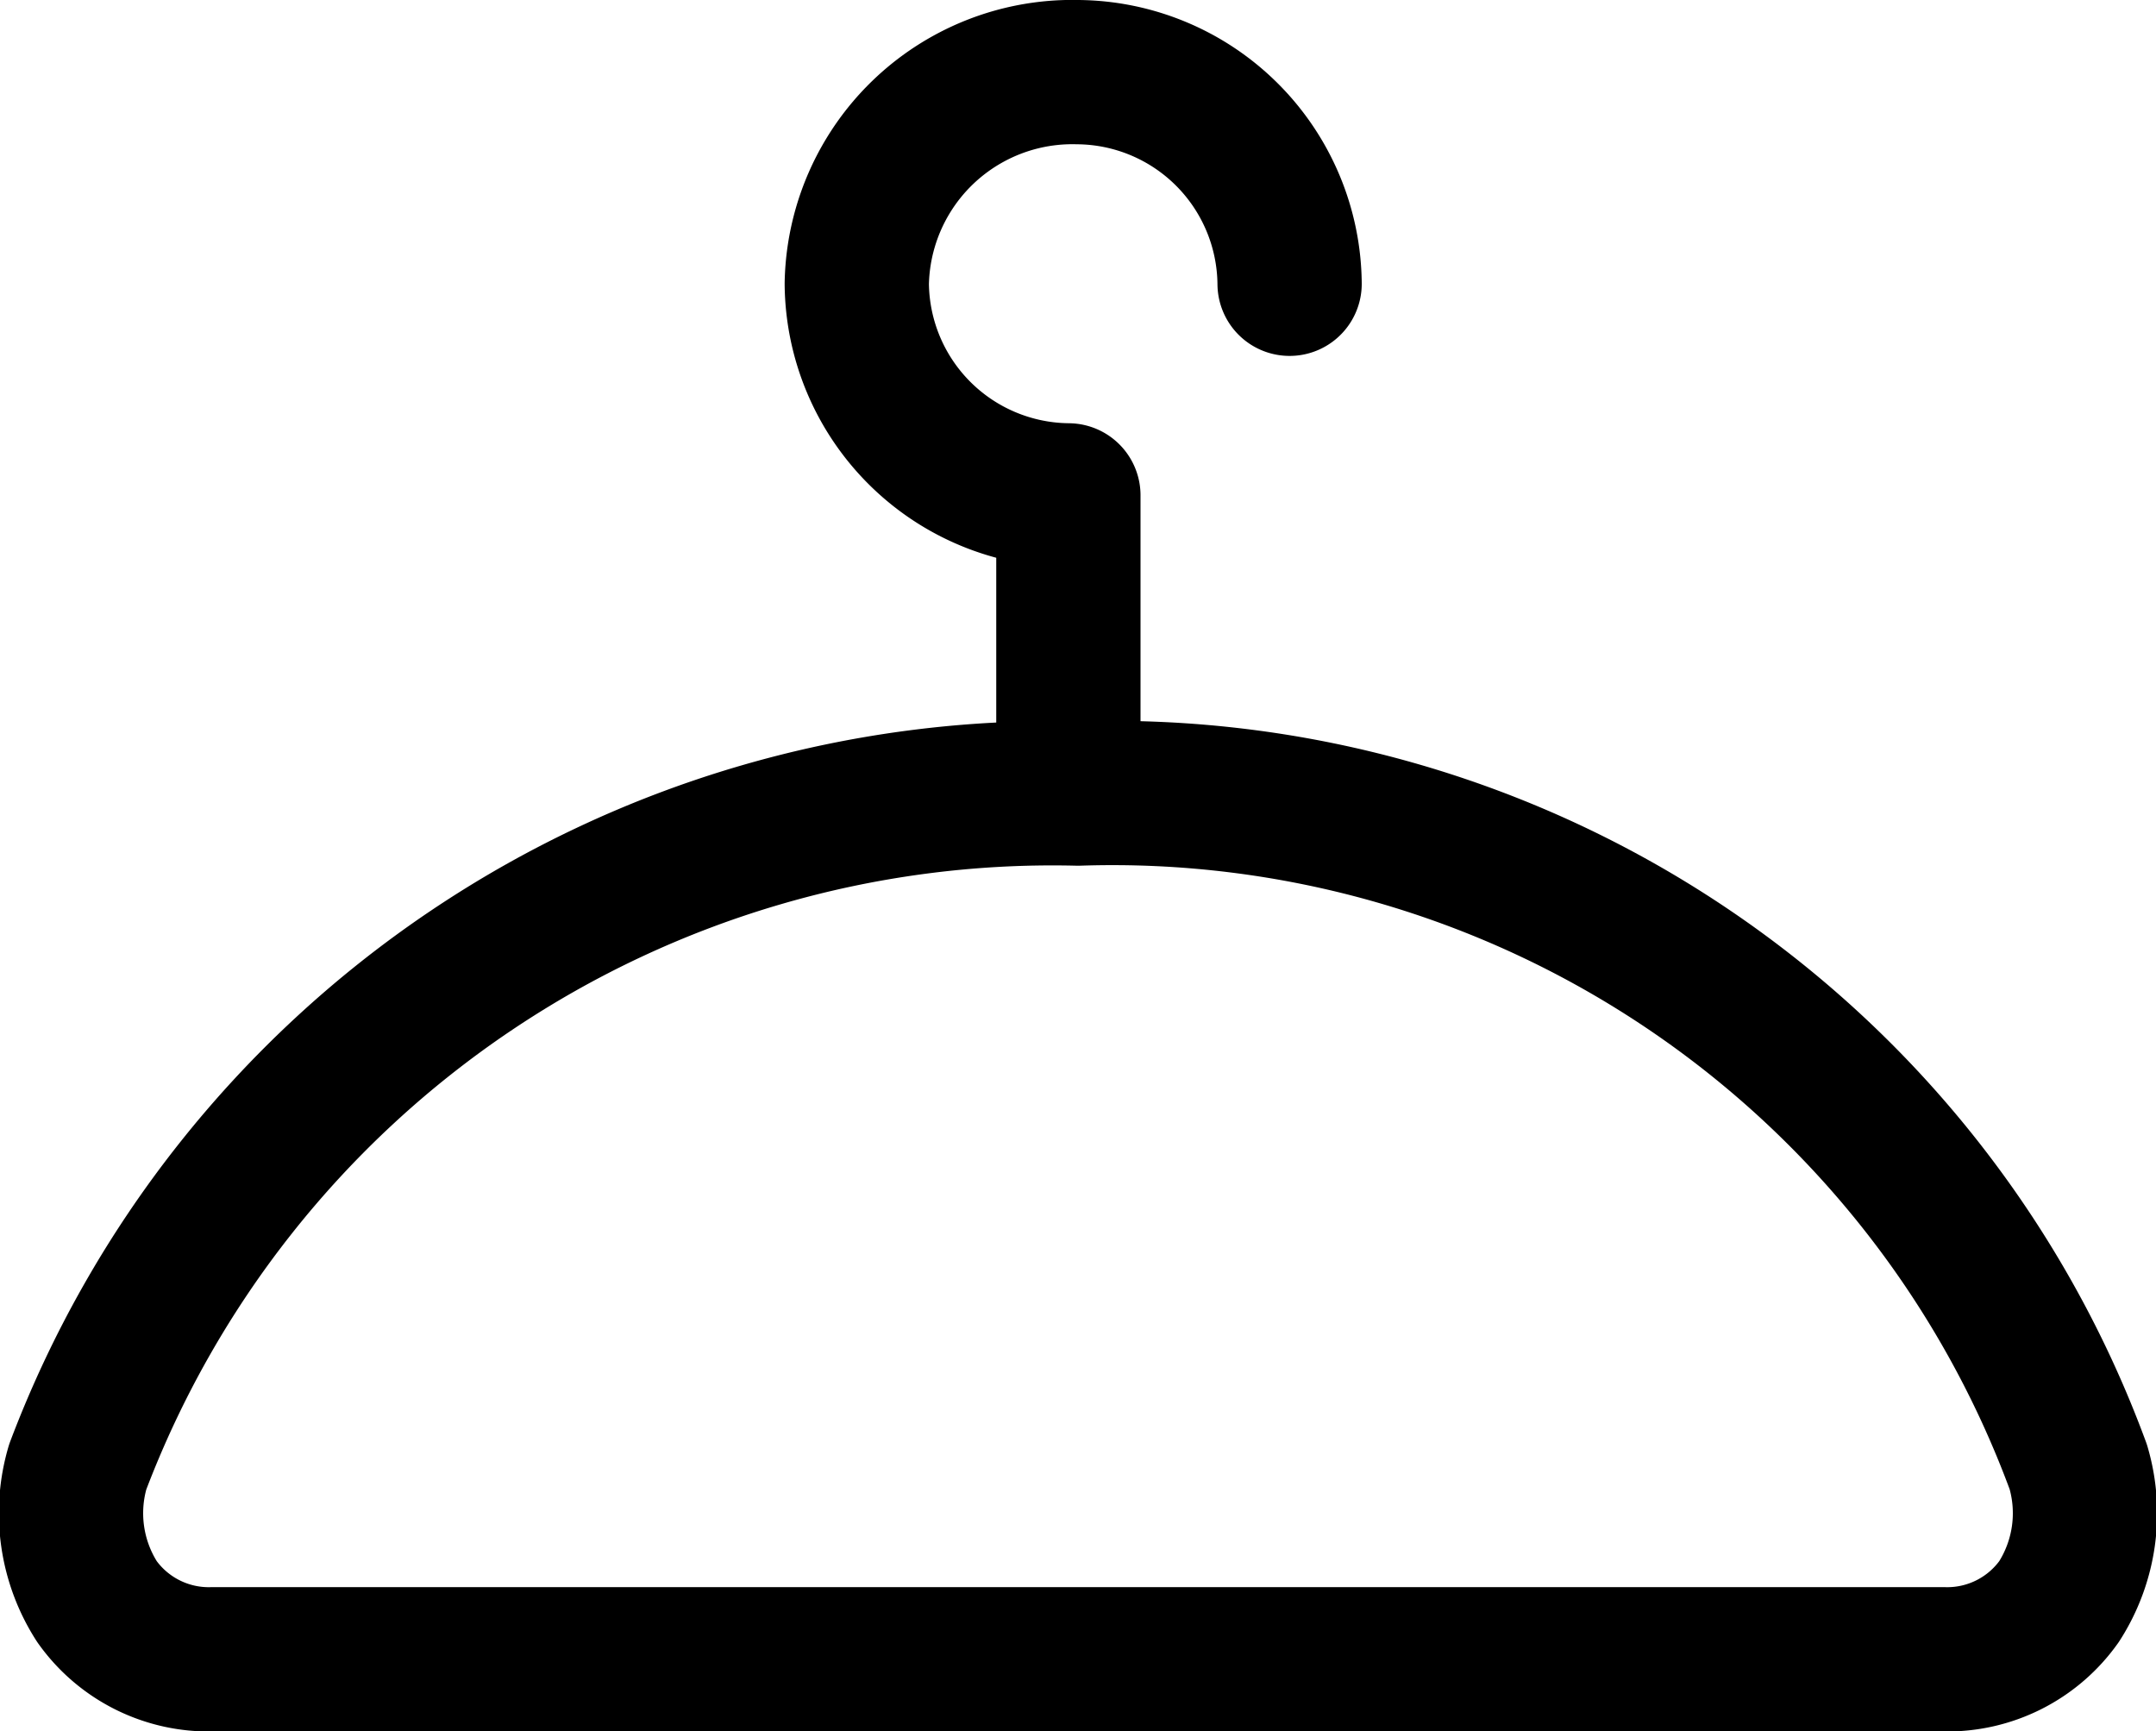 <svg xmlns="http://www.w3.org/2000/svg" width="22.416" height="18" viewBox="0 0 22.416 18">
  <g id="Wayfinding__x2F__Cloak-Lockers-Room__x2F__locker-room-hanger_1_" transform="translate(-0.092 -0.05)">
    <g id="Group_47_1_">
      <g id="Regular_47_1_">
        <path id="Shape_206_1_" d="M20.3,17.3a1.425,1.425,0,0,0,1.2-.6,1.7,1.7,0,0,0,.2-1.4,10.7,10.7,0,0,0-10.4-7,10.836,10.836,0,0,0-10.4,7,1.7,1.7,0,0,0,.2,1.4,1.425,1.425,0,0,0,1.2.6Z" fill="none" stroke="#000" stroke-linecap="round" stroke-linejoin="round" stroke-width="1.5"/>
        <path id="Shape_207_1_" d="M13.5,3A2.22,2.22,0,0,0,11.3.8,2.242,2.242,0,0,0,9,3a2.22,2.22,0,0,0,2.2,2.2v3" fill="none" stroke="#000" stroke-linecap="round" stroke-linejoin="round" stroke-width="1.5"/>
      </g>
    </g>
  </g>
</svg>
